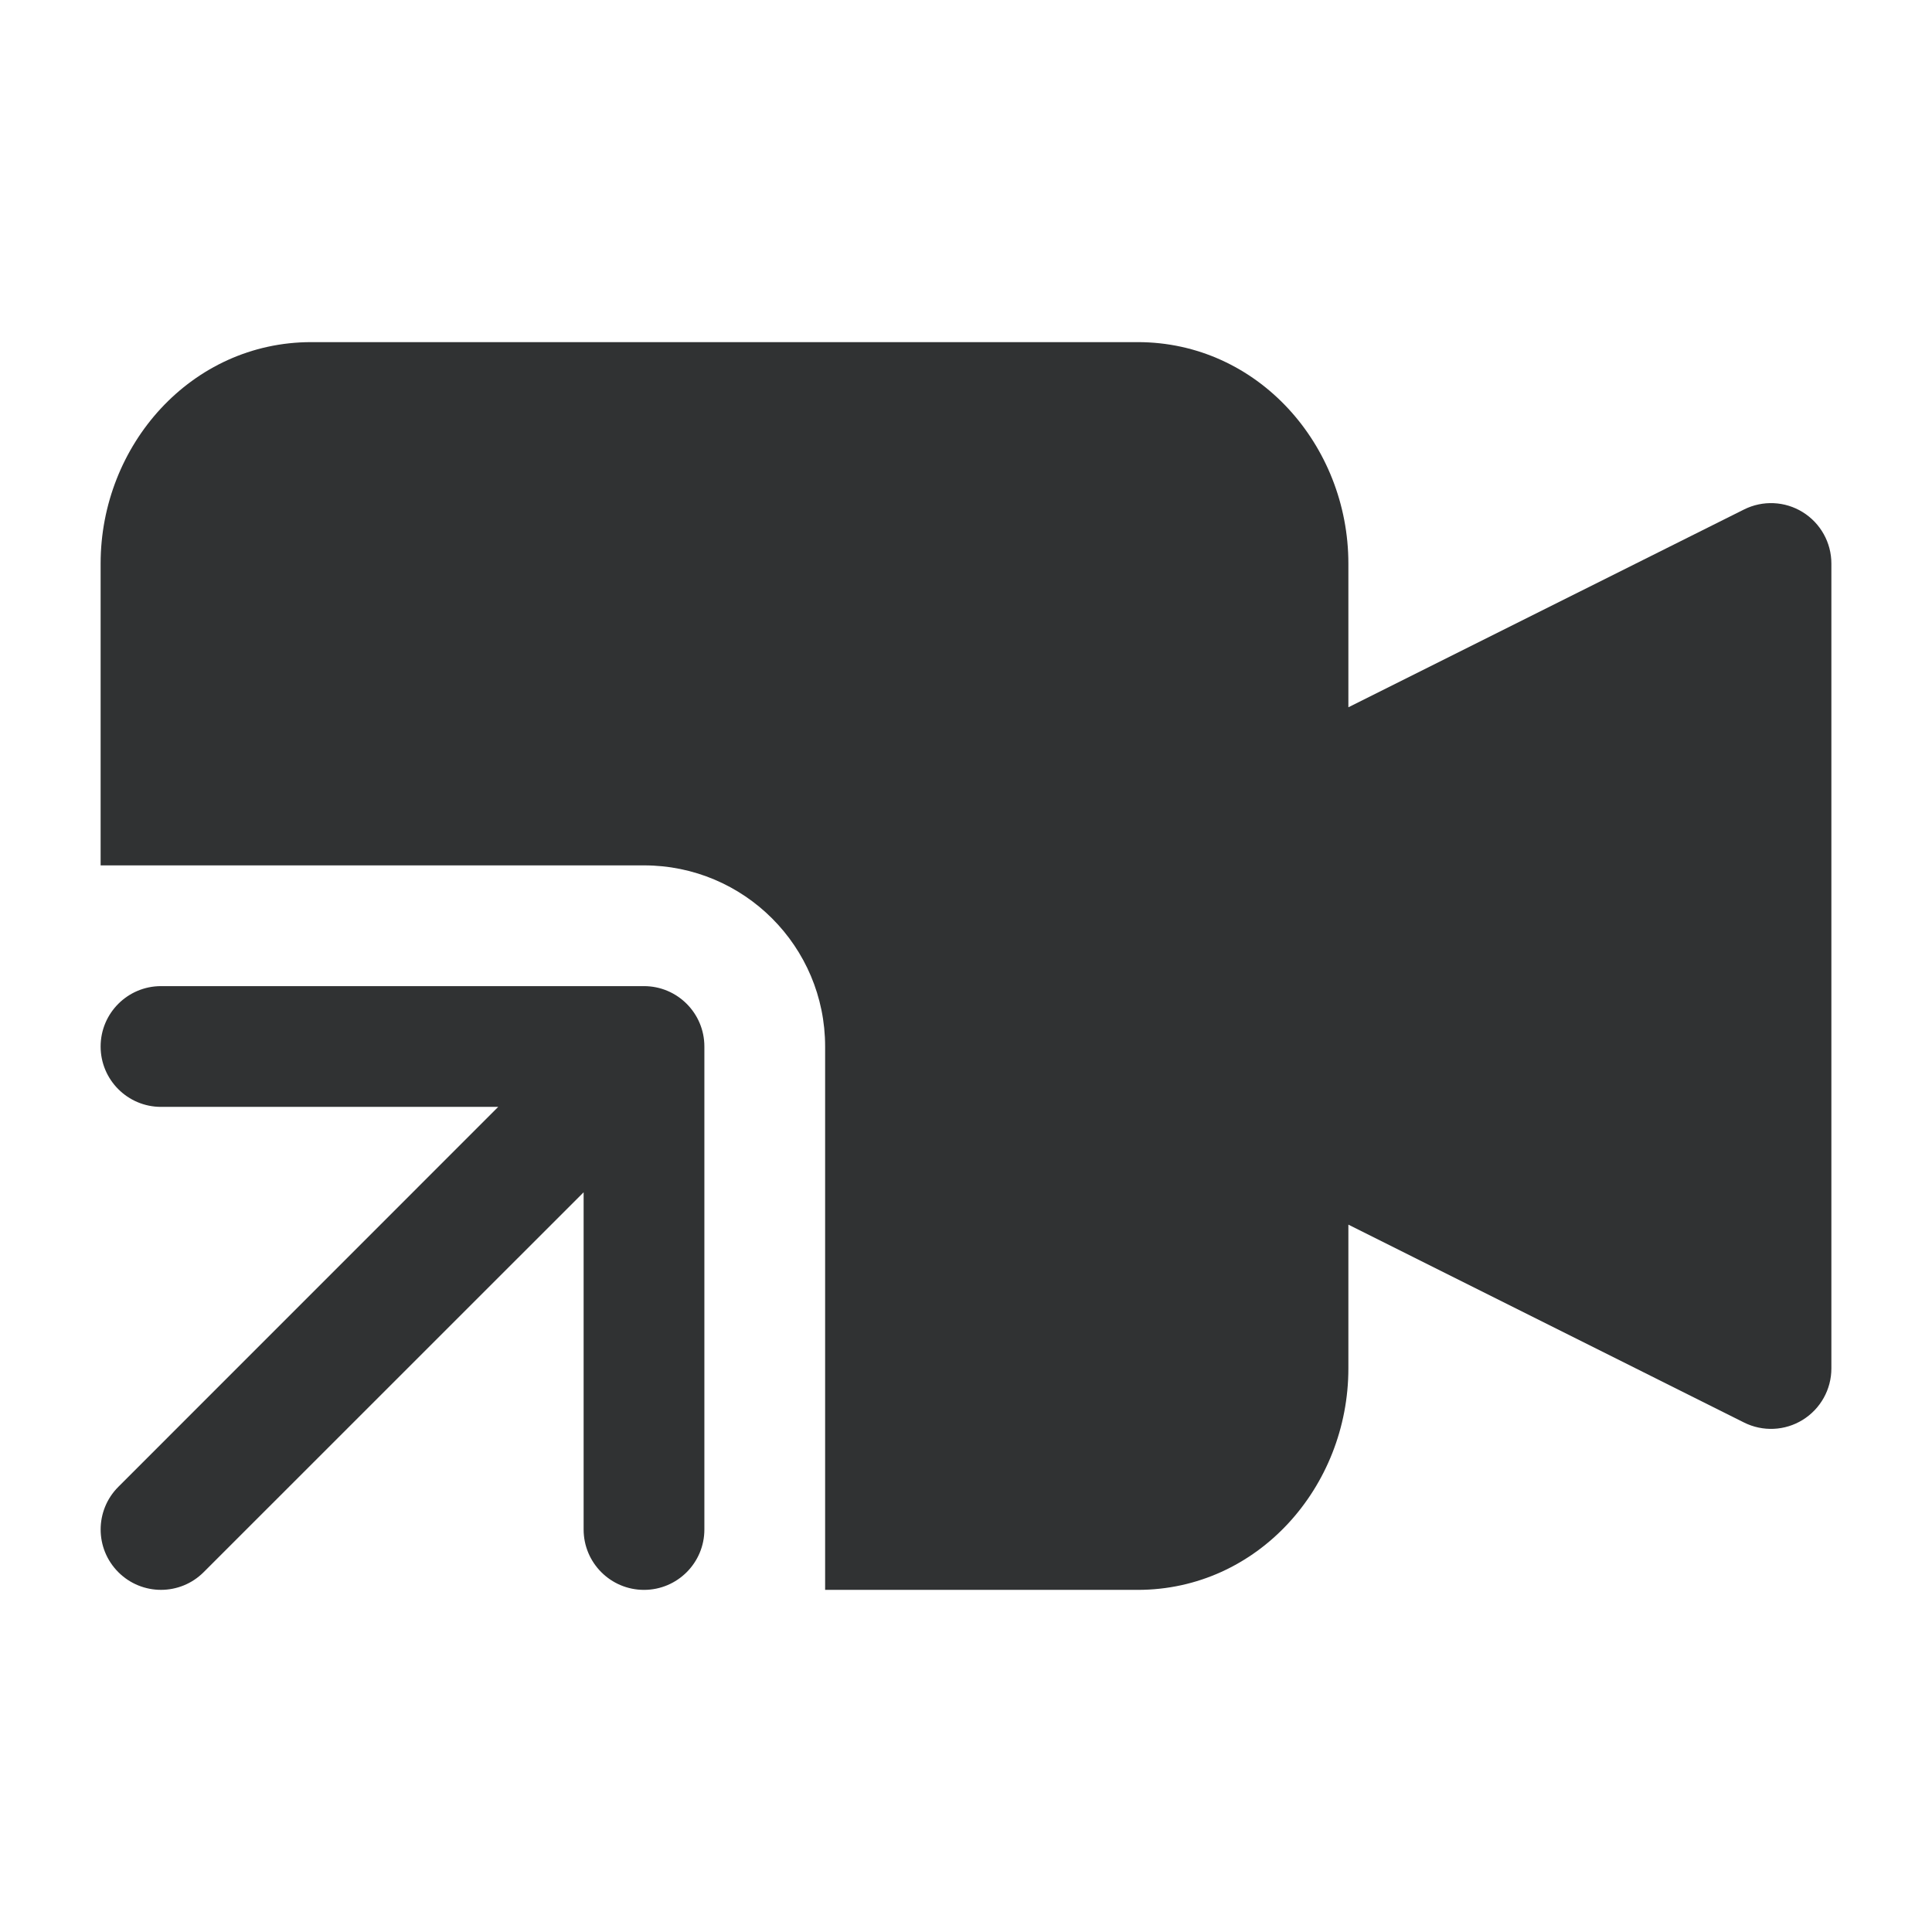 <svg width="24" height="24" viewBox="0 0 24 24" fill="none" xmlns="http://www.w3.org/2000/svg">
    <path fill-rule="evenodd" clip-rule="evenodd"
        d="M3.867 4.25C2.374 4.25 1.25 5.531 1.25 7V10.75H8C9.243 10.75 10.25 11.757 10.25 13V19.75H14.133C15.626 19.75 16.75 18.469 16.75 17V15.213L21.665 17.671C21.897 17.787 22.173 17.775 22.394 17.638C22.615 17.501 22.75 17.26 22.75 17V7C22.75 6.74 22.615 6.499 22.394 6.362C22.173 6.225 21.897 6.213 21.665 6.329L16.75 8.786V7C16.75 5.531 15.626 4.25 14.133 4.25H3.867ZM1.25 13C1.25 13.414 1.586 13.75 2 13.75H6.189L1.47 18.47C1.177 18.763 1.177 19.237 1.47 19.53C1.763 19.823 2.237 19.823 2.53 19.53L7.25 14.811V19C7.25 19.414 7.586 19.75 8 19.75C8.414 19.75 8.75 19.414 8.75 19V13C8.75 12.586 8.414 12.25 8 12.25H2C1.586 12.25 1.25 12.586 1.25 13Z"
        fill="#303233" />
</svg>
